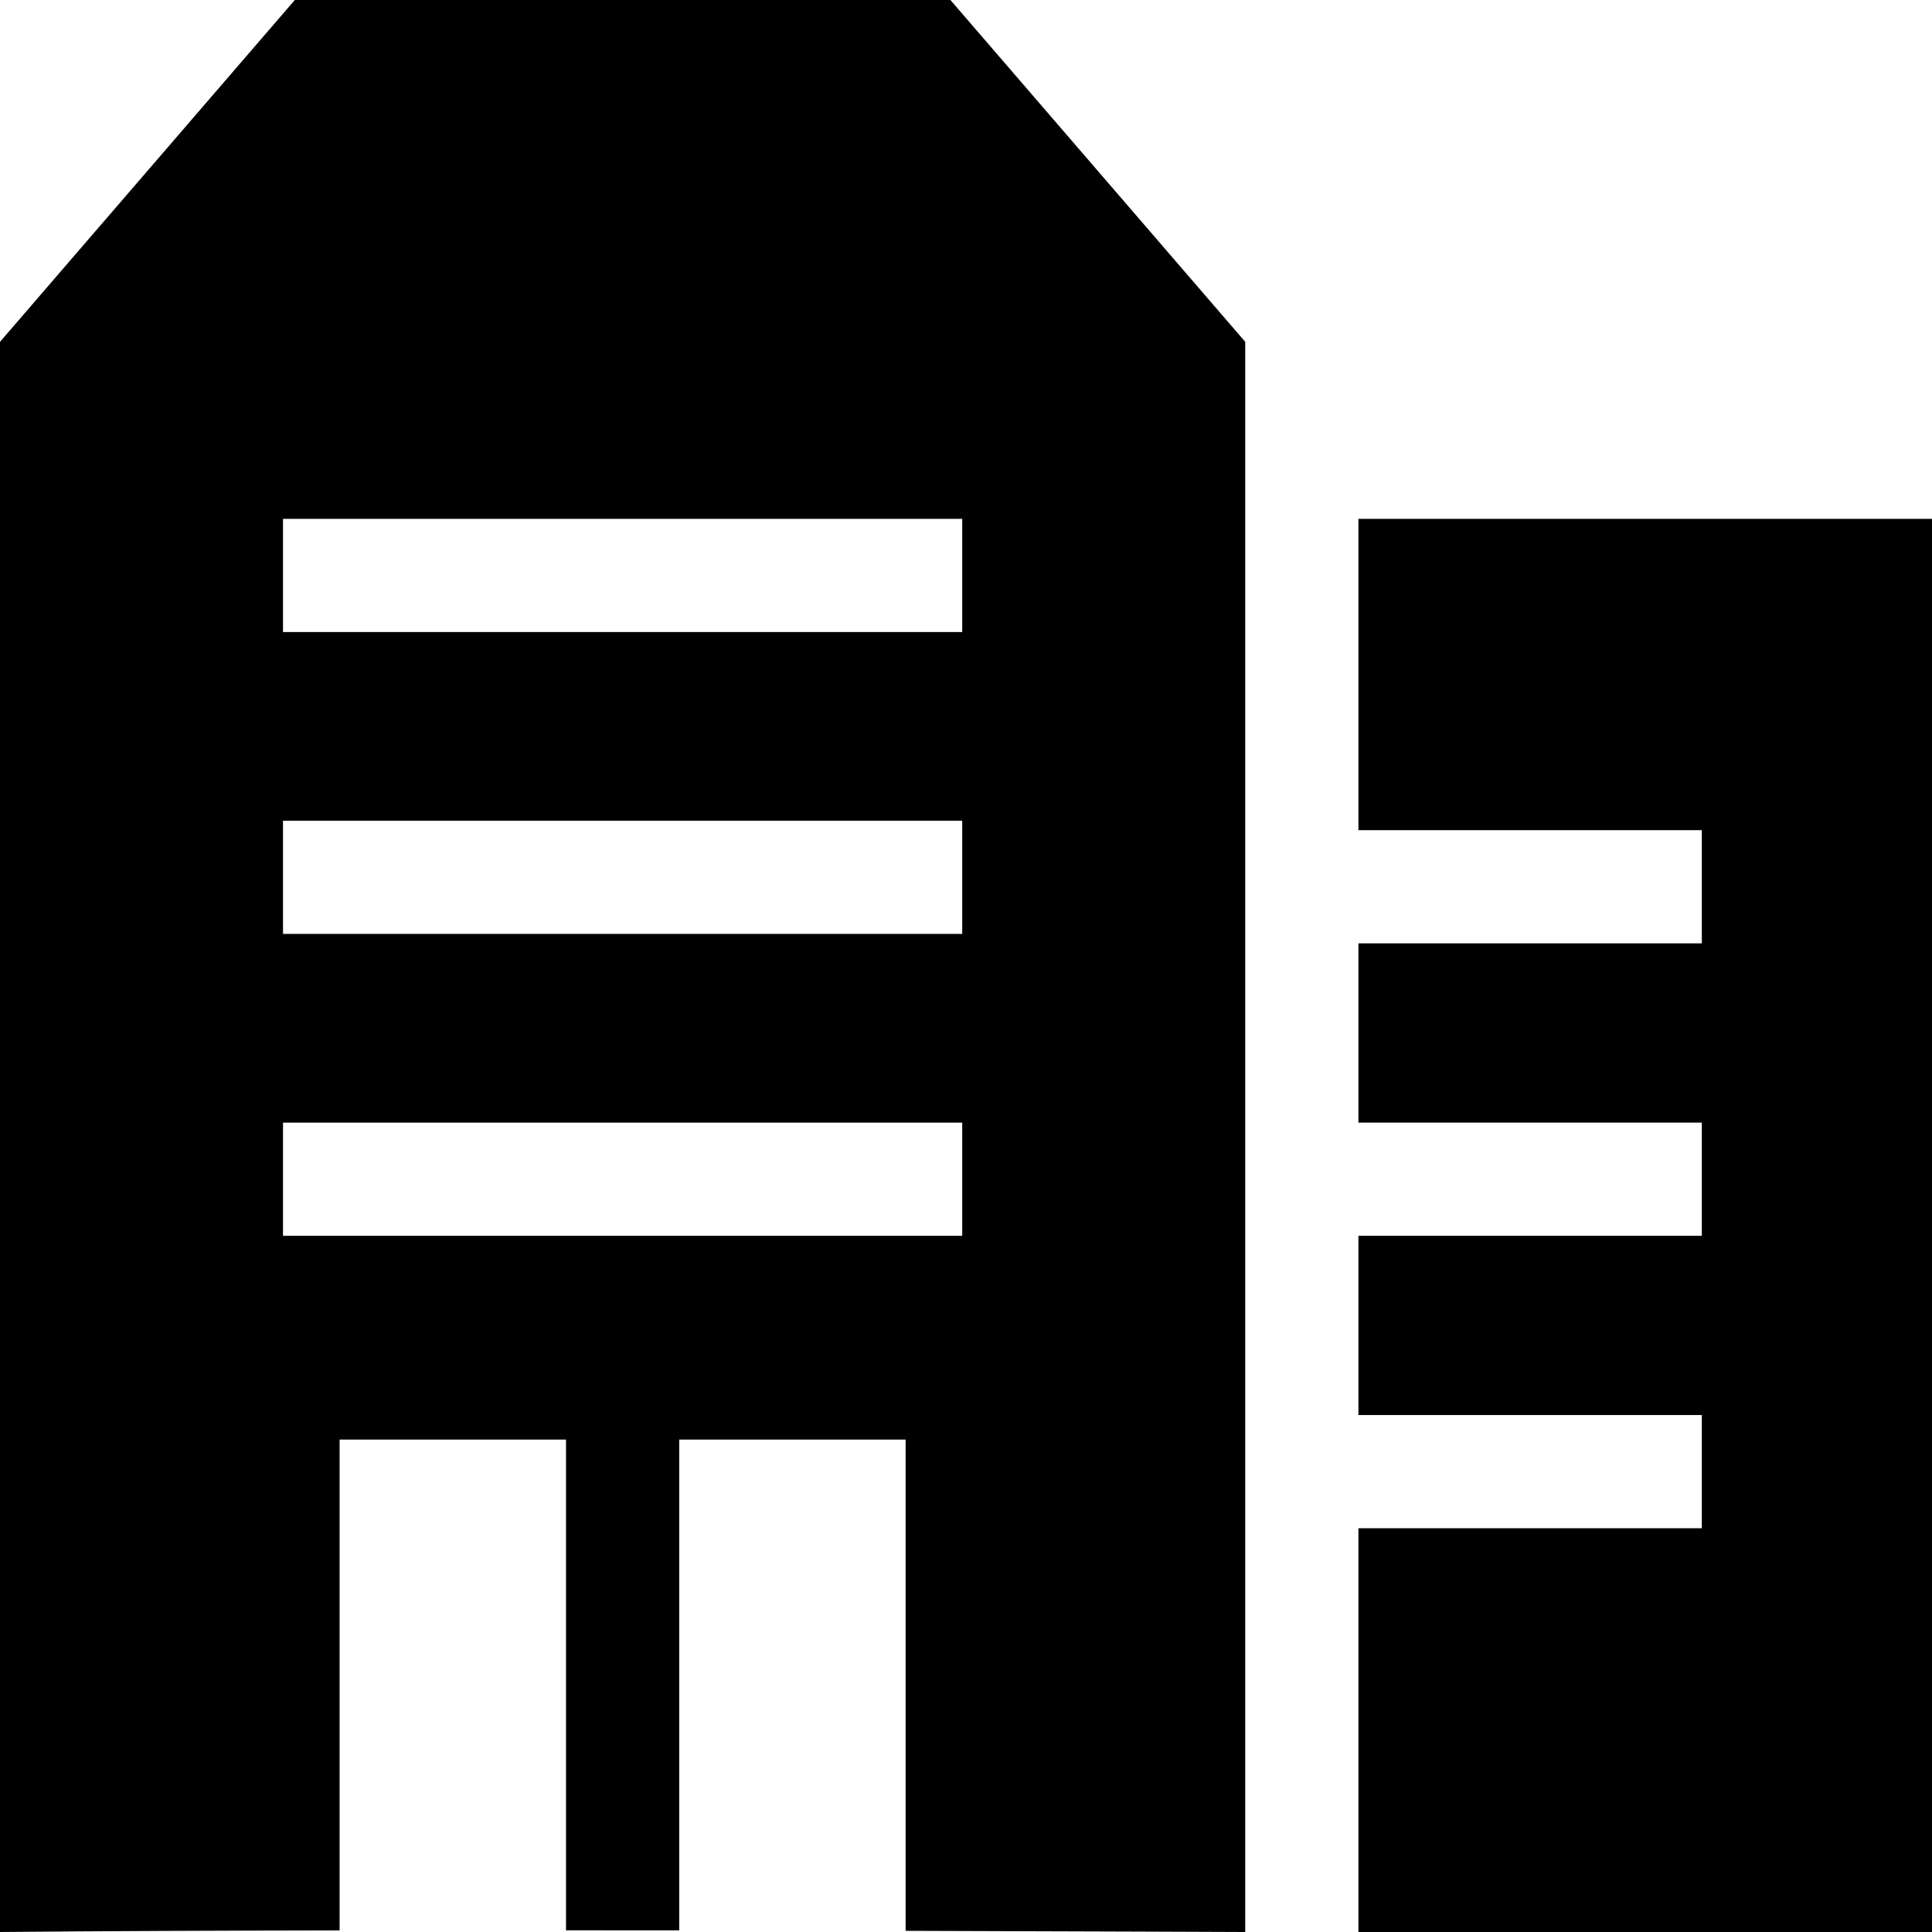 <?xml version="1.0" encoding="iso-8859-1"?>
<!-- Generator: Adobe Illustrator 19.0.0, SVG Export Plug-In . SVG Version: 6.00 Build 0)  -->
<svg version="1.1" id="Capa_1" xmlns="http://www.w3.org/2000/svg" xmlns:xlink="http://www.w3.org/1999/xlink" x="0px" y="0px"
	 viewBox="0 0 512 512" style="enable-background:new 0 0 512 512;" xml:space="preserve">
<g>
	<g>
		<polygon points="360,137.5 360,220 451,220 451,250 360,250 360,297.5 451,297.5 451,327.5 360,327.5 360,375 451,375 451,405 
			360,405 360,512 512,512 512,137.5 		"/>
	</g>
</g>
<g>
	<g>
		<path d="M251.87,0H78.13L0,90.59V512c25.82-0.24,57.1-0.37,90-0.42V381.5h60v130.05c10.1,0,20.13,0.01,30,0.02V381.5h60v130.19
			c48.97,0.13,85.33,0.3,90,0.31V90.59L251.87,0z M255,327.5H75v-30h180V327.5z M255,247.5H75v-30h180V247.5z M255,167.5H75v-30h180
			V167.5z"/>
	</g>
</g>
<g>
</g>
<g>
</g>
<g>
</g>
<g>
</g>
<g>
</g>
<g>
</g>
<g>
</g>
<g>
</g>
<g>
</g>
<g>
</g>
<g>
</g>
<g>
</g>
<g>
</g>
<g>
</g>
<g>
</g>
</svg>
